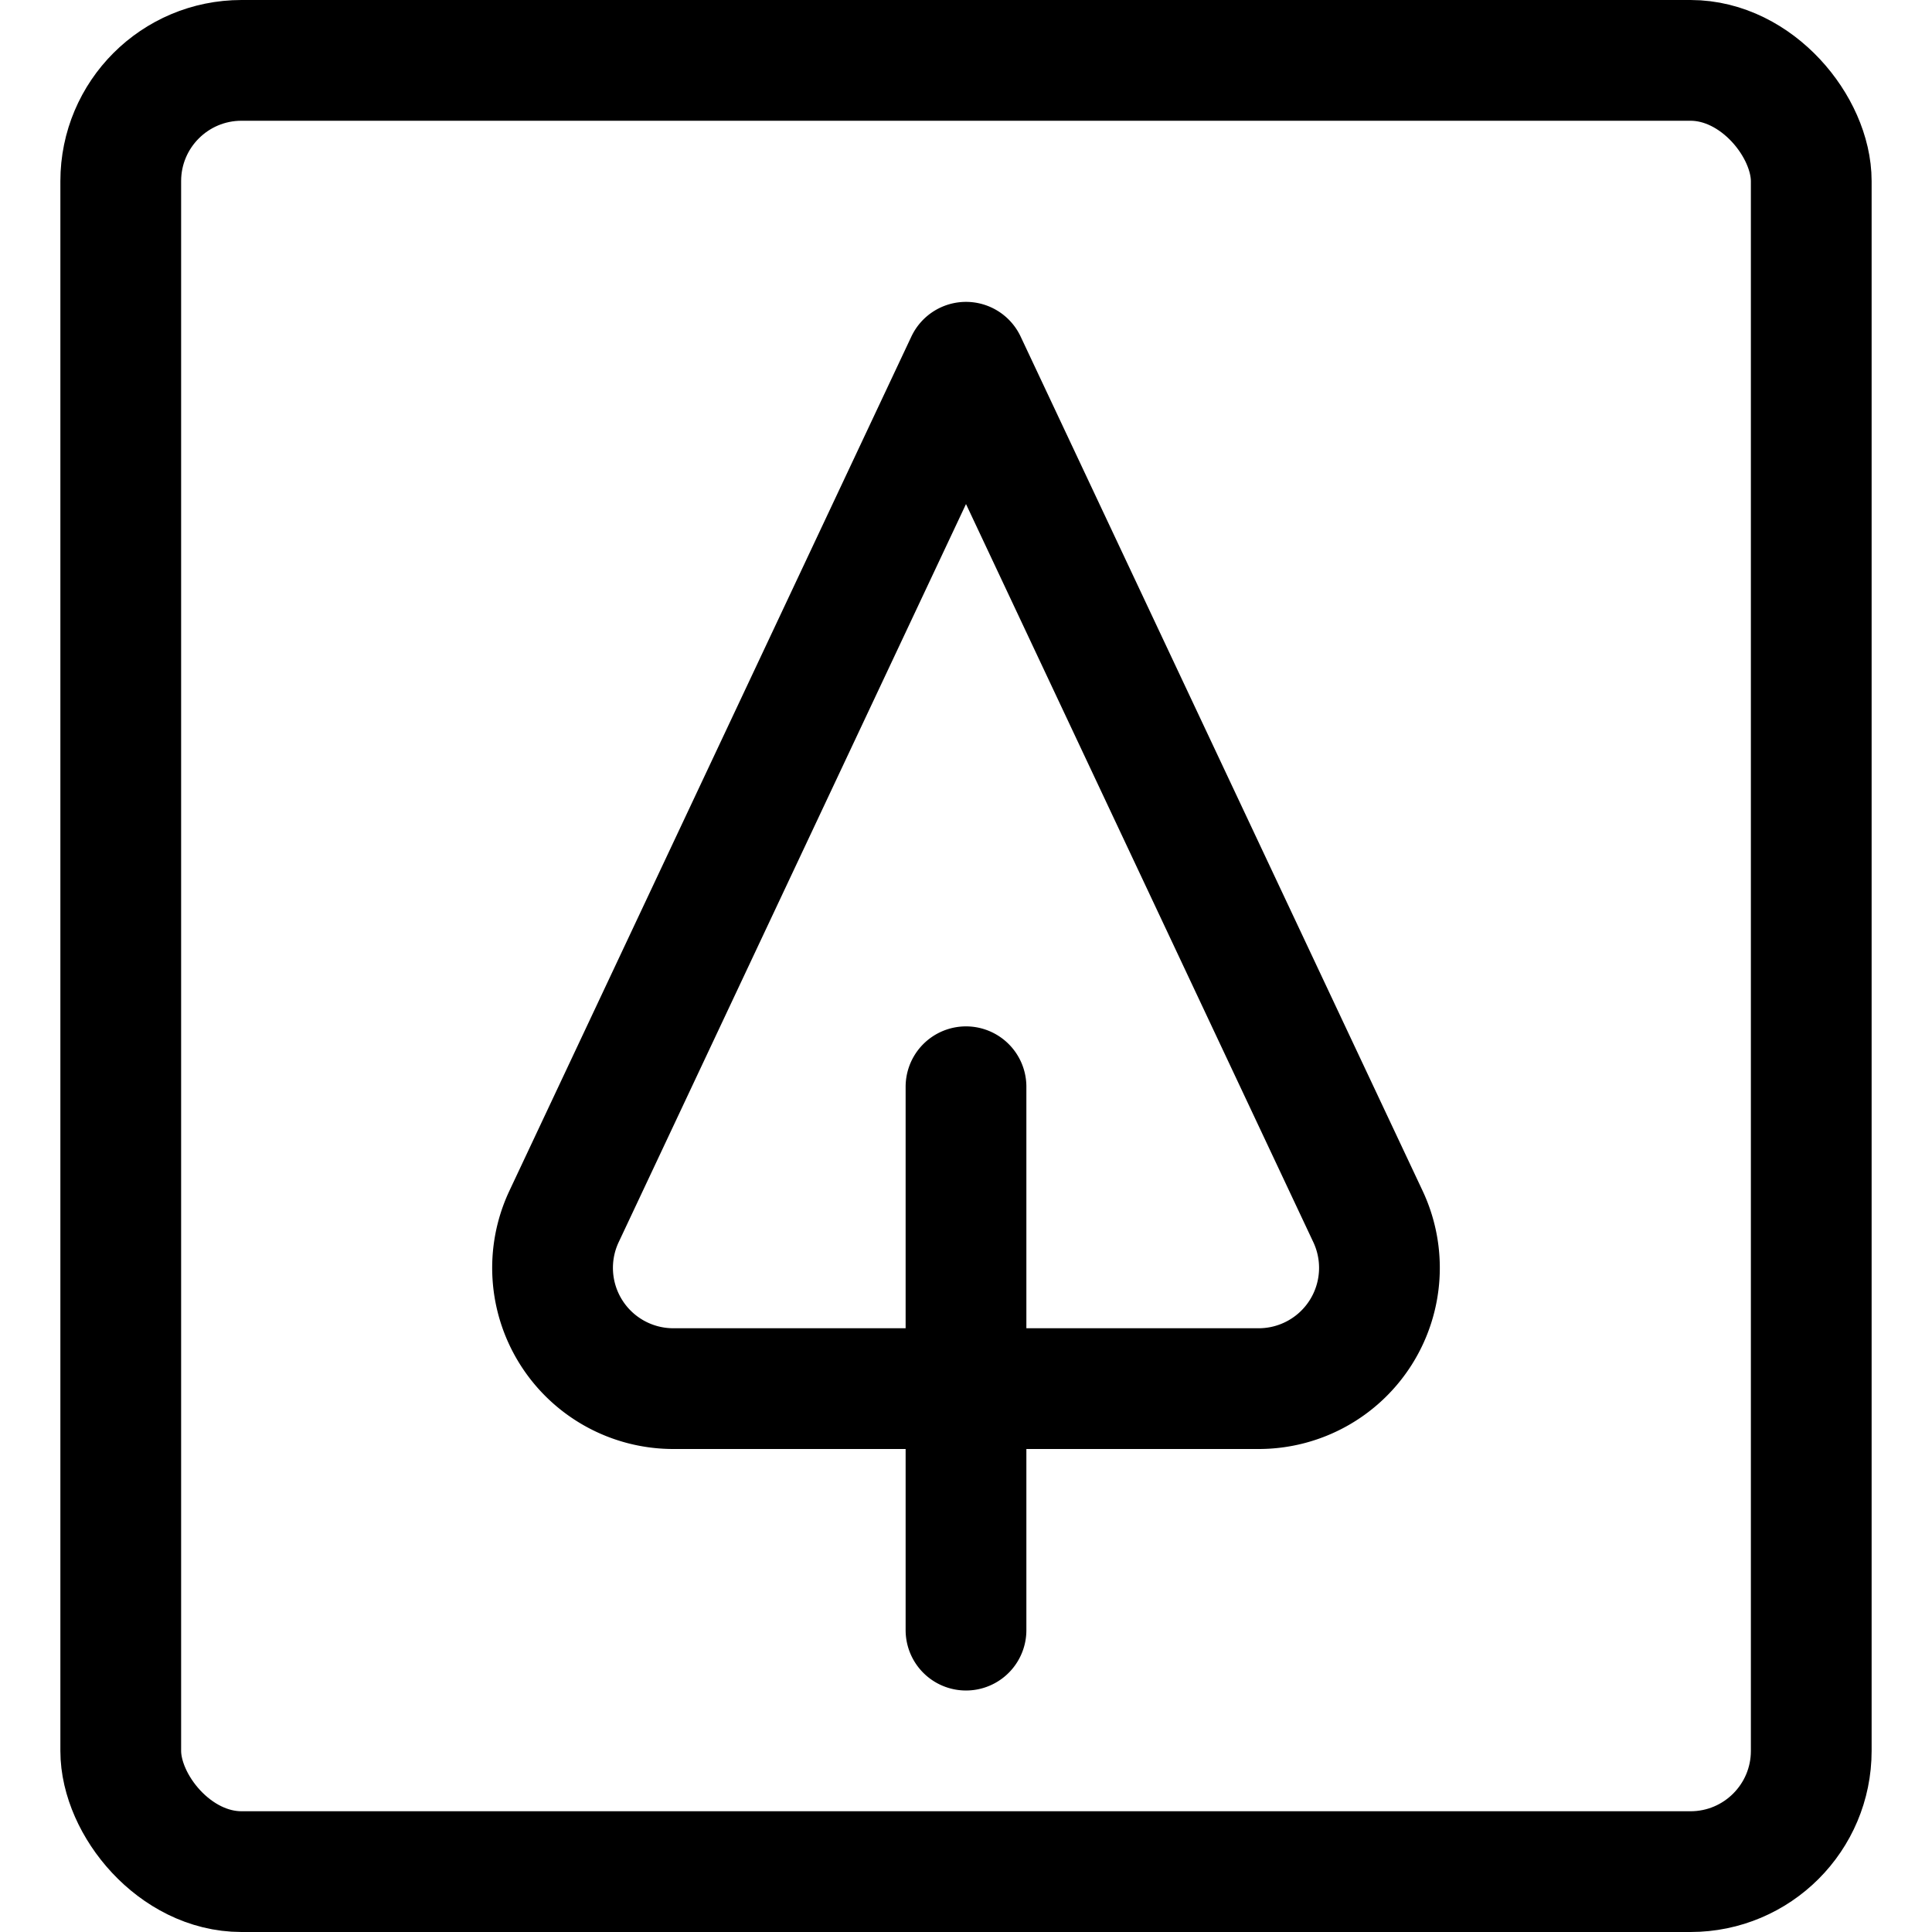 <svg xmlns="http://www.w3.org/2000/svg" id="Regular" width="24" height="24" viewBox="0 0 24 24"><defs><style>.cls-1{fill:none;stroke:#000;stroke-linecap:round;stroke-linejoin:round;stroke-width:1.5px}</style></defs><rect width="21" height="22.5" x="1.5" y=".75" class="cls-1" rx="1.5" ry="1.5"/><path d="M12 4.5 7.007 15.111a1.5 1.5 0 0 0 1.357 2.139h7.272a1.5 1.5 0 0 0 1.357-2.139zm0 9v6.75" class="cls-1"/></svg>